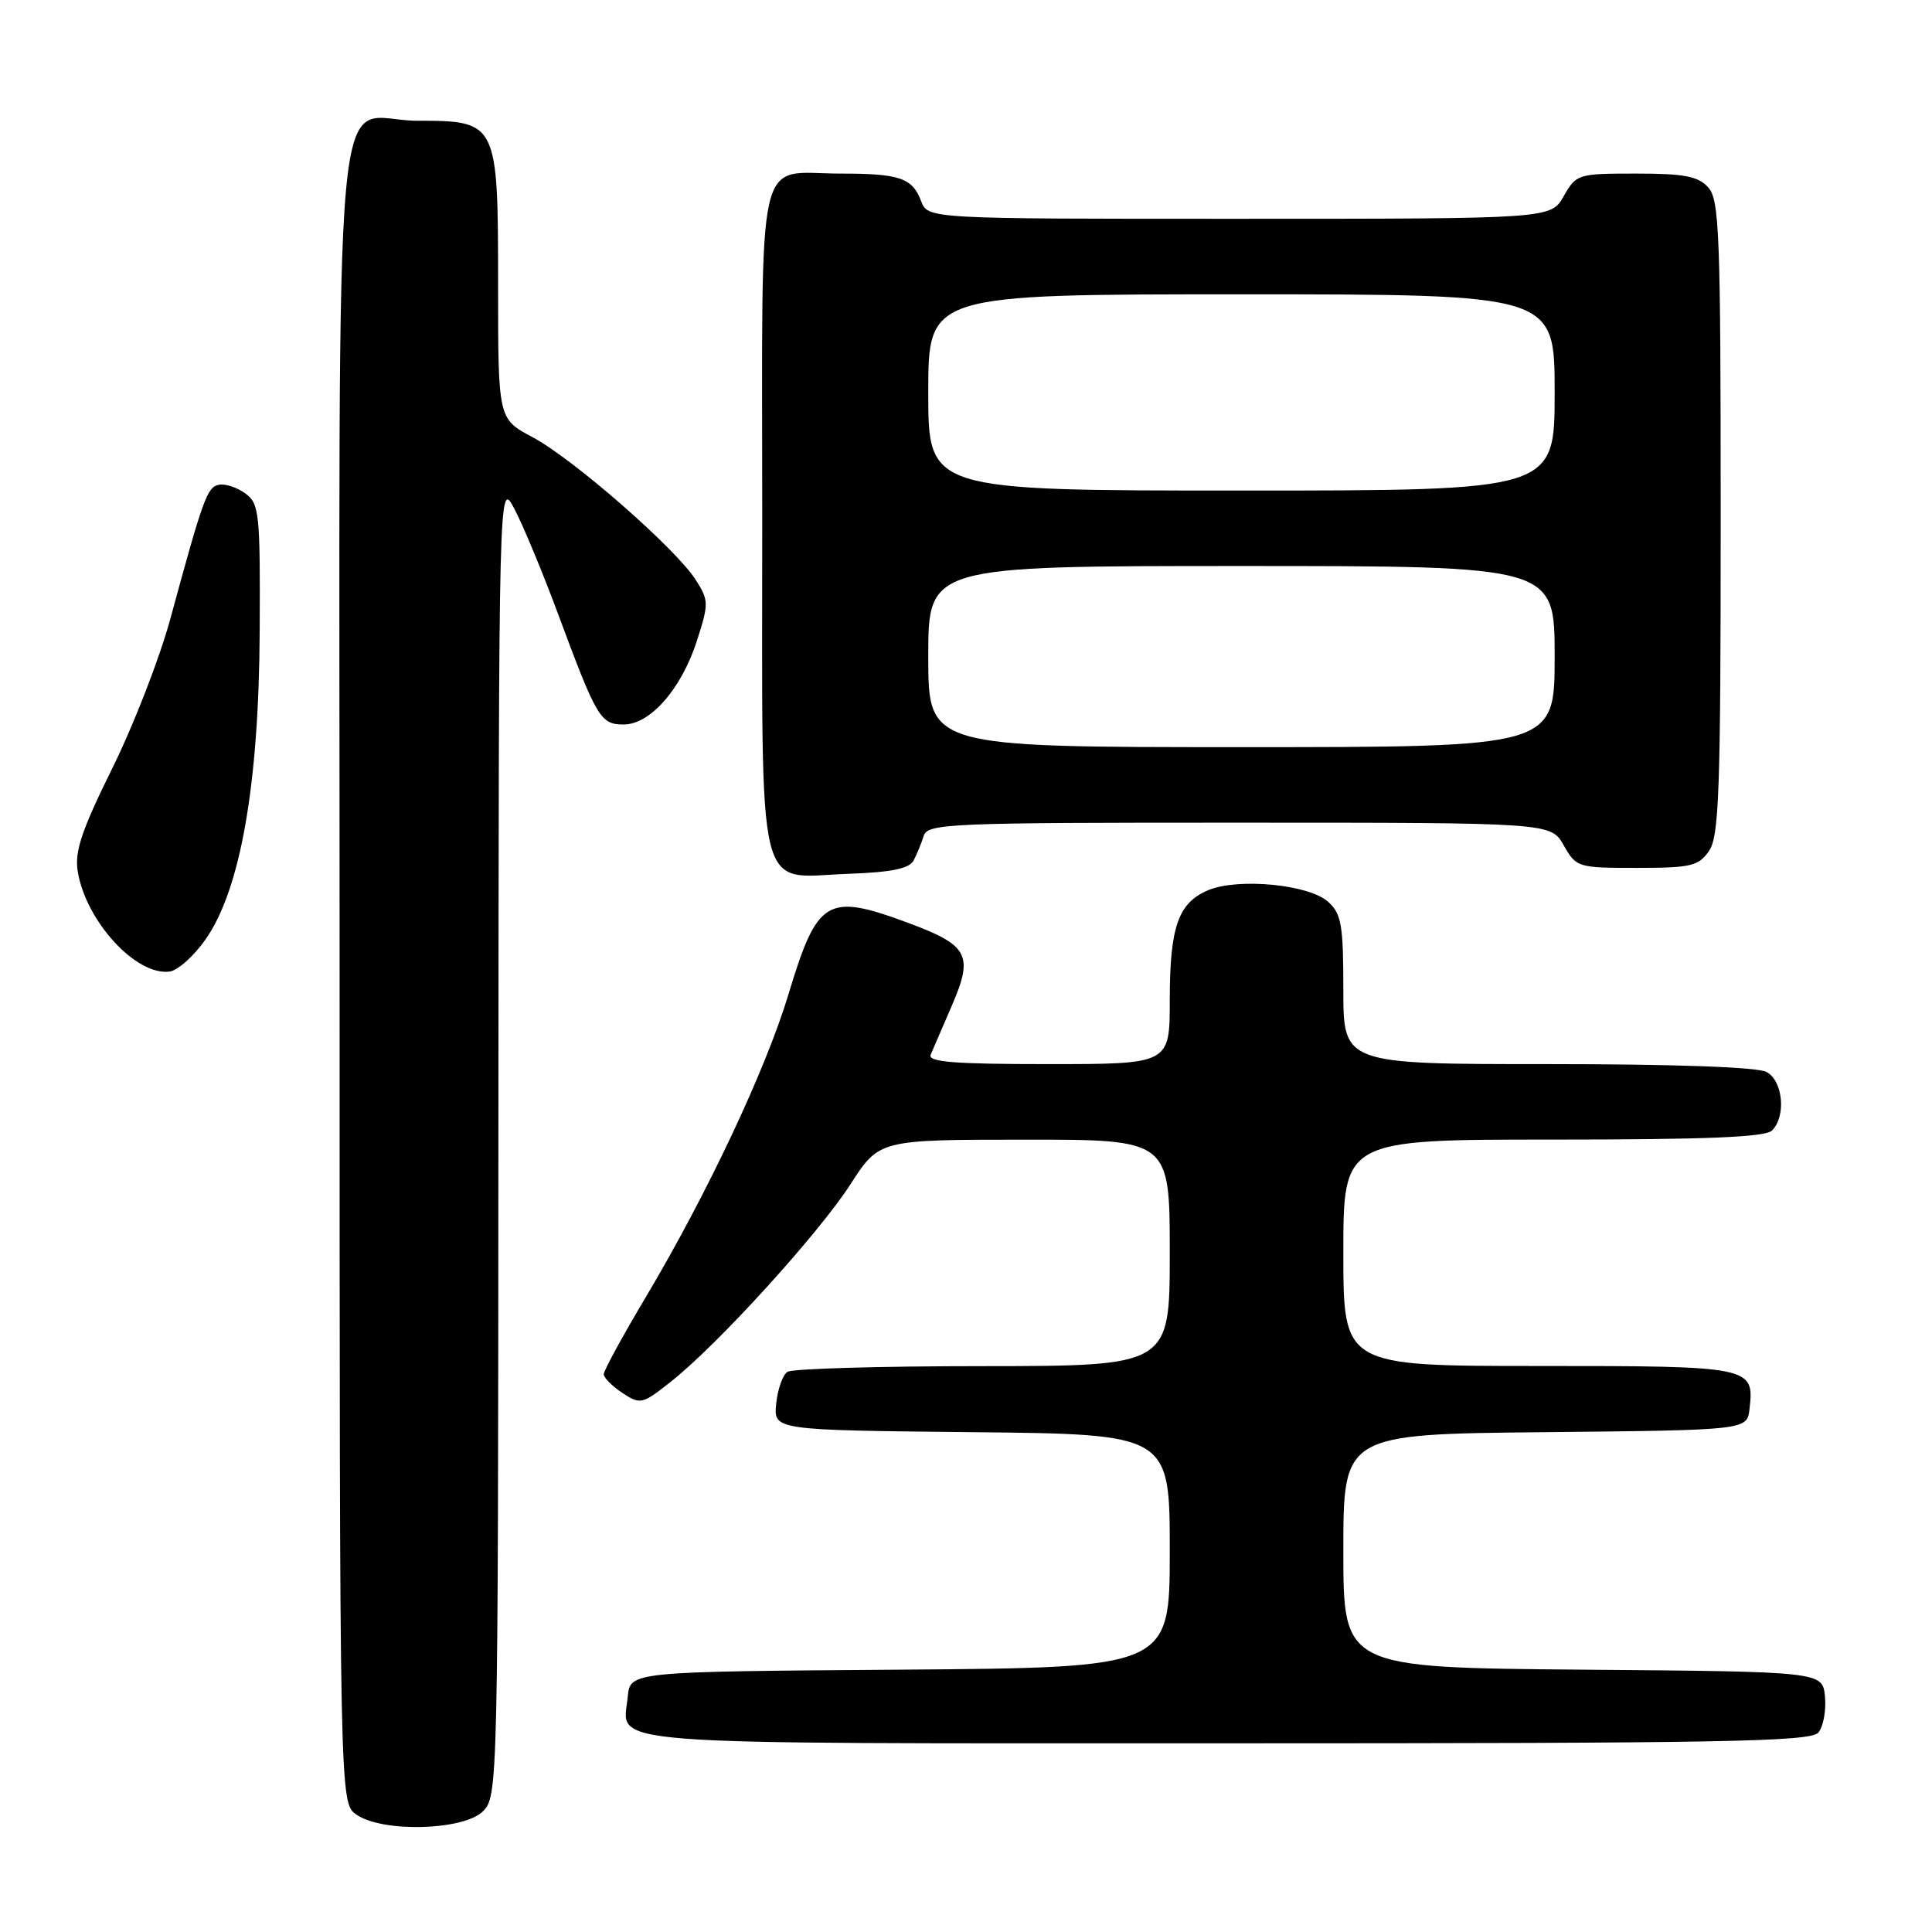 <?xml version="1.0" encoding="UTF-8" standalone="no"?>
<!DOCTYPE svg PUBLIC "-//W3C//DTD SVG 1.1//EN" "http://www.w3.org/Graphics/SVG/1.1/DTD/svg11.dtd" >
<svg xmlns="http://www.w3.org/2000/svg" xmlns:xlink="http://www.w3.org/1999/xlink" version="1.1" viewBox="0 0 256 256">
 <g >
 <path fill="currentColor"
d=" M 64.00 240.00 C 65.97 238.03 66.00 236.64 66.04 150.75 C 66.09 63.50 66.09 63.50 68.17 67.45 C 69.32 69.62 71.96 75.99 74.04 81.60 C 79.06 95.13 79.58 96.00 82.63 96.00 C 86.16 96.00 90.27 91.31 92.33 84.95 C 93.93 79.97 93.93 79.58 92.20 76.85 C 89.59 72.72 75.91 60.76 70.55 57.92 C 66.00 55.50 66.00 55.50 66.00 37.75 C 66.00 16.17 65.92 16.00 55.33 16.00 C 43.81 16.00 45.00 2.96 45.00 129.10 C 45.00 238.89 45.00 238.89 47.22 240.44 C 50.66 242.85 61.44 242.56 64.00 240.00 Z  M 240.95 229.57 C 241.60 228.78 241.99 226.64 241.82 224.82 C 241.50 221.50 241.50 221.50 209.75 221.24 C 178.00 220.97 178.00 220.97 178.00 205.50 C 178.00 190.03 178.00 190.03 204.75 189.77 C 231.50 189.50 231.50 189.50 231.82 186.69 C 232.47 181.07 232.12 181.00 203.88 181.00 C 178.00 181.00 178.00 181.00 178.00 166.00 C 178.00 151.00 178.00 151.00 205.80 151.00 C 226.09 151.00 233.92 150.68 234.80 149.80 C 236.70 147.90 236.26 143.21 234.07 142.04 C 232.87 141.39 221.81 141.00 205.07 141.00 C 178.00 141.00 178.00 141.00 178.00 131.15 C 178.00 122.55 177.75 121.08 175.98 119.49 C 173.46 117.20 164.12 116.30 160.13 117.94 C 156.12 119.61 155.00 122.79 155.00 132.55 C 155.00 141.00 155.00 141.00 138.89 141.00 C 126.39 141.00 122.91 140.72 123.32 139.75 C 123.61 139.06 124.88 136.12 126.14 133.21 C 129.02 126.57 128.32 125.25 120.40 122.31 C 109.57 118.29 108.32 119.03 104.47 131.77 C 101.45 141.77 93.68 158.25 85.58 171.86 C 82.51 177.01 80.00 181.61 80.00 182.09 C 80.00 182.56 81.12 183.68 82.48 184.58 C 84.86 186.14 85.11 186.08 88.93 183.05 C 95.12 178.16 108.50 163.44 112.70 156.91 C 116.50 151.02 116.50 151.02 135.75 151.01 C 155.00 151.00 155.00 151.00 155.00 166.00 C 155.00 181.00 155.00 181.00 130.25 181.02 C 116.64 181.02 104.98 181.36 104.35 181.77 C 103.72 182.17 103.04 184.07 102.85 186.00 C 102.50 189.50 102.50 189.50 128.75 189.77 C 155.00 190.03 155.00 190.03 155.00 205.50 C 155.00 220.97 155.00 220.97 119.25 221.24 C 83.50 221.50 83.50 221.50 83.18 224.82 C 82.55 231.39 77.49 231.00 162.50 231.00 C 228.39 231.00 239.93 230.79 240.95 229.57 Z  M 27.24 124.47 C 31.86 117.89 34.31 103.96 34.41 83.67 C 34.49 67.99 34.36 66.74 32.52 65.39 C 31.43 64.59 29.85 64.07 29.02 64.23 C 27.45 64.53 26.93 65.96 22.57 82.00 C 21.15 87.22 17.68 96.15 14.87 101.82 C 10.82 110.02 9.87 112.83 10.30 115.46 C 11.37 122.05 18.01 129.30 22.46 128.74 C 23.54 128.61 25.69 126.69 27.24 124.47 Z  M 121.07 114.00 C 121.50 113.17 122.10 111.71 122.40 110.75 C 122.90 109.12 125.77 109.00 164.22 109.01 C 205.50 109.01 205.50 109.01 207.20 112.01 C 208.87 114.94 209.07 115.00 216.90 115.00 C 224.02 115.00 225.06 114.76 226.44 112.78 C 227.79 110.85 228.00 104.95 228.00 68.61 C 228.00 30.98 227.83 26.47 226.35 24.83 C 225.01 23.35 223.17 23.00 216.80 23.00 C 209.08 23.00 208.87 23.07 207.20 25.99 C 205.50 28.99 205.50 28.99 164.23 28.99 C 122.95 29.00 122.95 29.00 122.05 26.64 C 120.89 23.57 119.21 23.00 111.35 23.00 C 100.00 23.00 101.00 18.57 101.00 68.71 C 101.00 120.19 100.05 116.23 112.33 115.79 C 118.17 115.58 120.50 115.10 121.07 114.00 Z  M 123.00 87.00 C 123.00 75.00 123.00 75.00 164.50 75.00 C 206.00 75.00 206.00 75.00 206.00 87.00 C 206.00 99.00 206.00 99.00 164.50 99.00 C 123.00 99.00 123.00 99.00 123.00 87.00 Z  M 123.00 52.00 C 123.00 39.00 123.00 39.00 164.50 39.00 C 206.00 39.00 206.00 39.00 206.00 52.00 C 206.00 65.00 206.00 65.00 164.50 65.00 C 123.00 65.00 123.00 65.00 123.00 52.00 Z "/>
</g>
</svg>